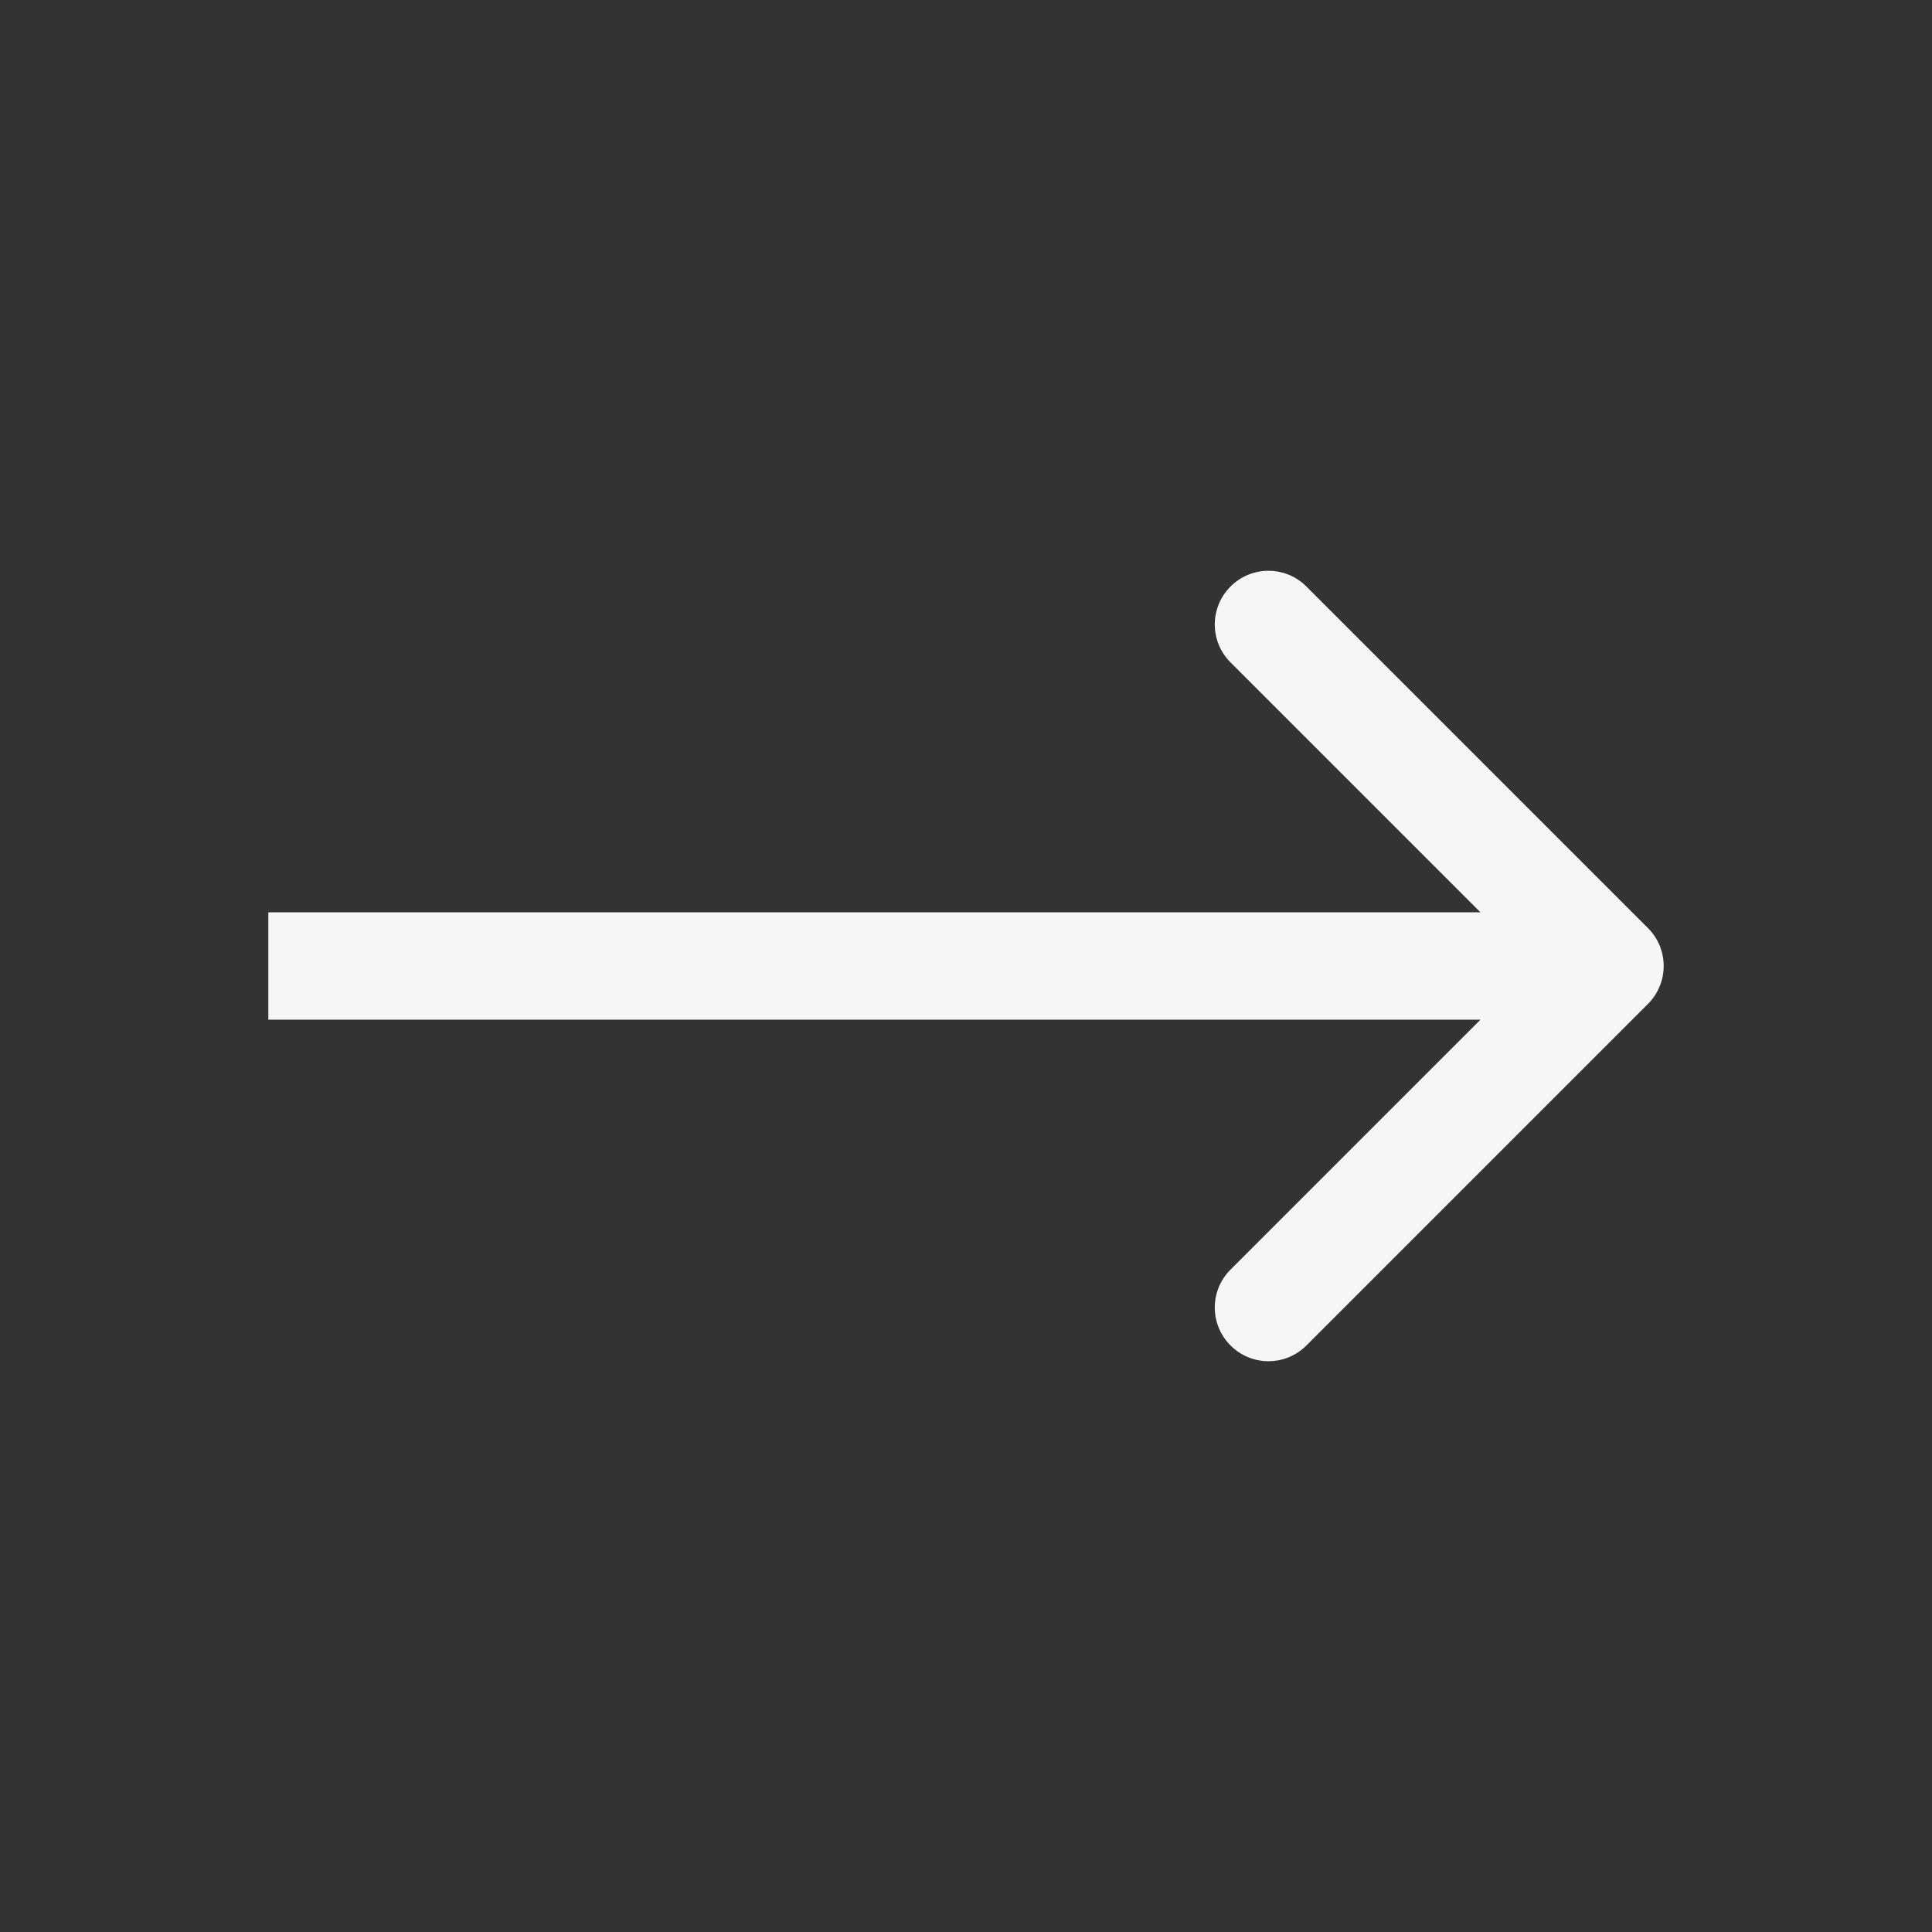 <svg width="36" height="36" viewBox="0 0 36 36" fill="none" xmlns="http://www.w3.org/2000/svg">
<rect x="0" y="0" width="36" height="36" fill="#333333" stroke="none"/>
<path d="M30.707 18.707C31.098 18.317 31.098 17.683 30.707 17.293L24.343 10.929C23.953 10.538 23.32 10.538 22.929 10.929C22.538 11.319 22.538 11.953 22.929 12.343L28.586 18L22.929 23.657C22.538 24.047 22.538 24.68 22.929 25.071C23.32 25.462 23.953 25.462 24.343 25.071L30.707 18.707ZM5 19L30 19L30 17L5 17L5 19Z" fill="#F5F6F7"/>
</svg>
